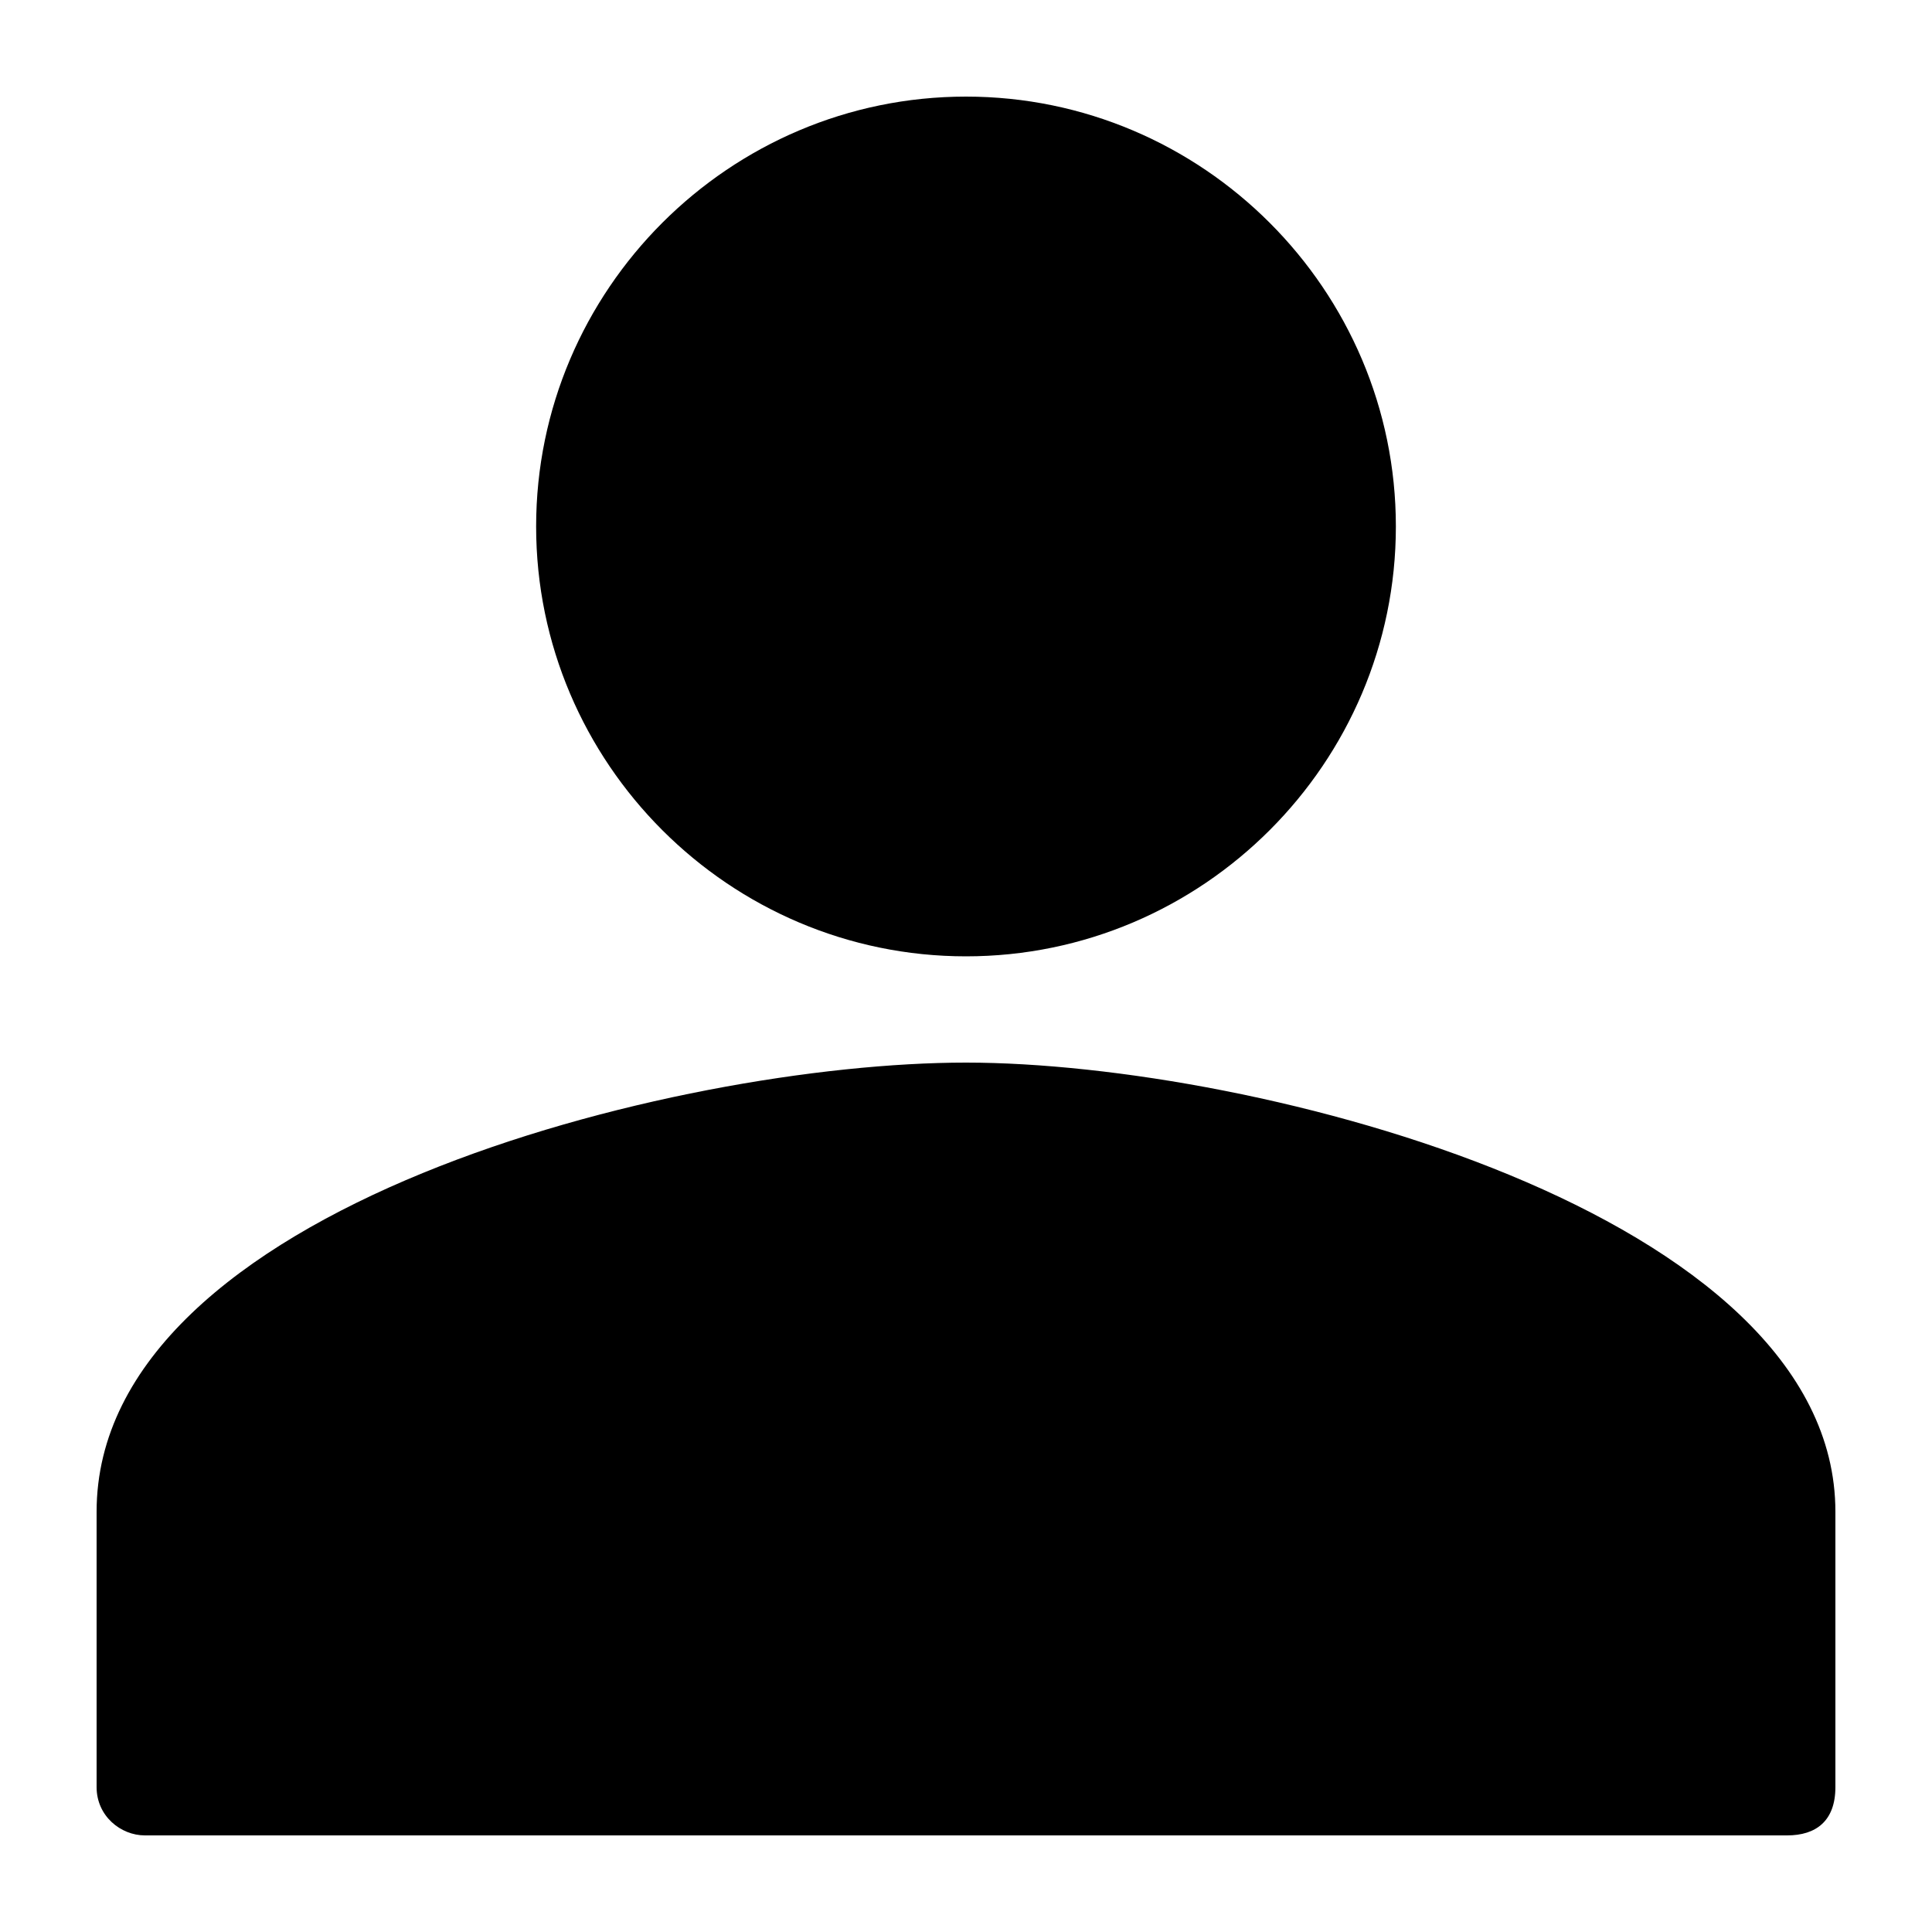 <?xml version="1.0" encoding="utf-8"?>
<!-- Generator: Adobe Illustrator 24.3.0, SVG Export Plug-In . SVG Version: 6.00 Build 0)  -->
<svg version="1.1" id="レイヤー_1" xmlns="http://www.w3.org/2000/svg" xmlns:xlink="http://www.w3.org/1999/xlink" x="0px"
	 y="0px" viewBox="0 0 40 40" style="enable-background: new 0 0 40 40;" xml:space="preserve">
<g>
	<path d="M20,22c6,0,18,3.1,18,9.3v5.7c0,0.7-0.4,1-1,1H3c-0.5,0-1-0.4-1-1v-5.7C2,25,14,22,20,22z"/>
	<path d="M28.9,10.9c0,4.9-4,8.9-8.9,8.9s-8.9-4-8.9-8.9S15.1,2,20,2S28.9,6,28.9,10.9z"/>
</g>
</svg>
